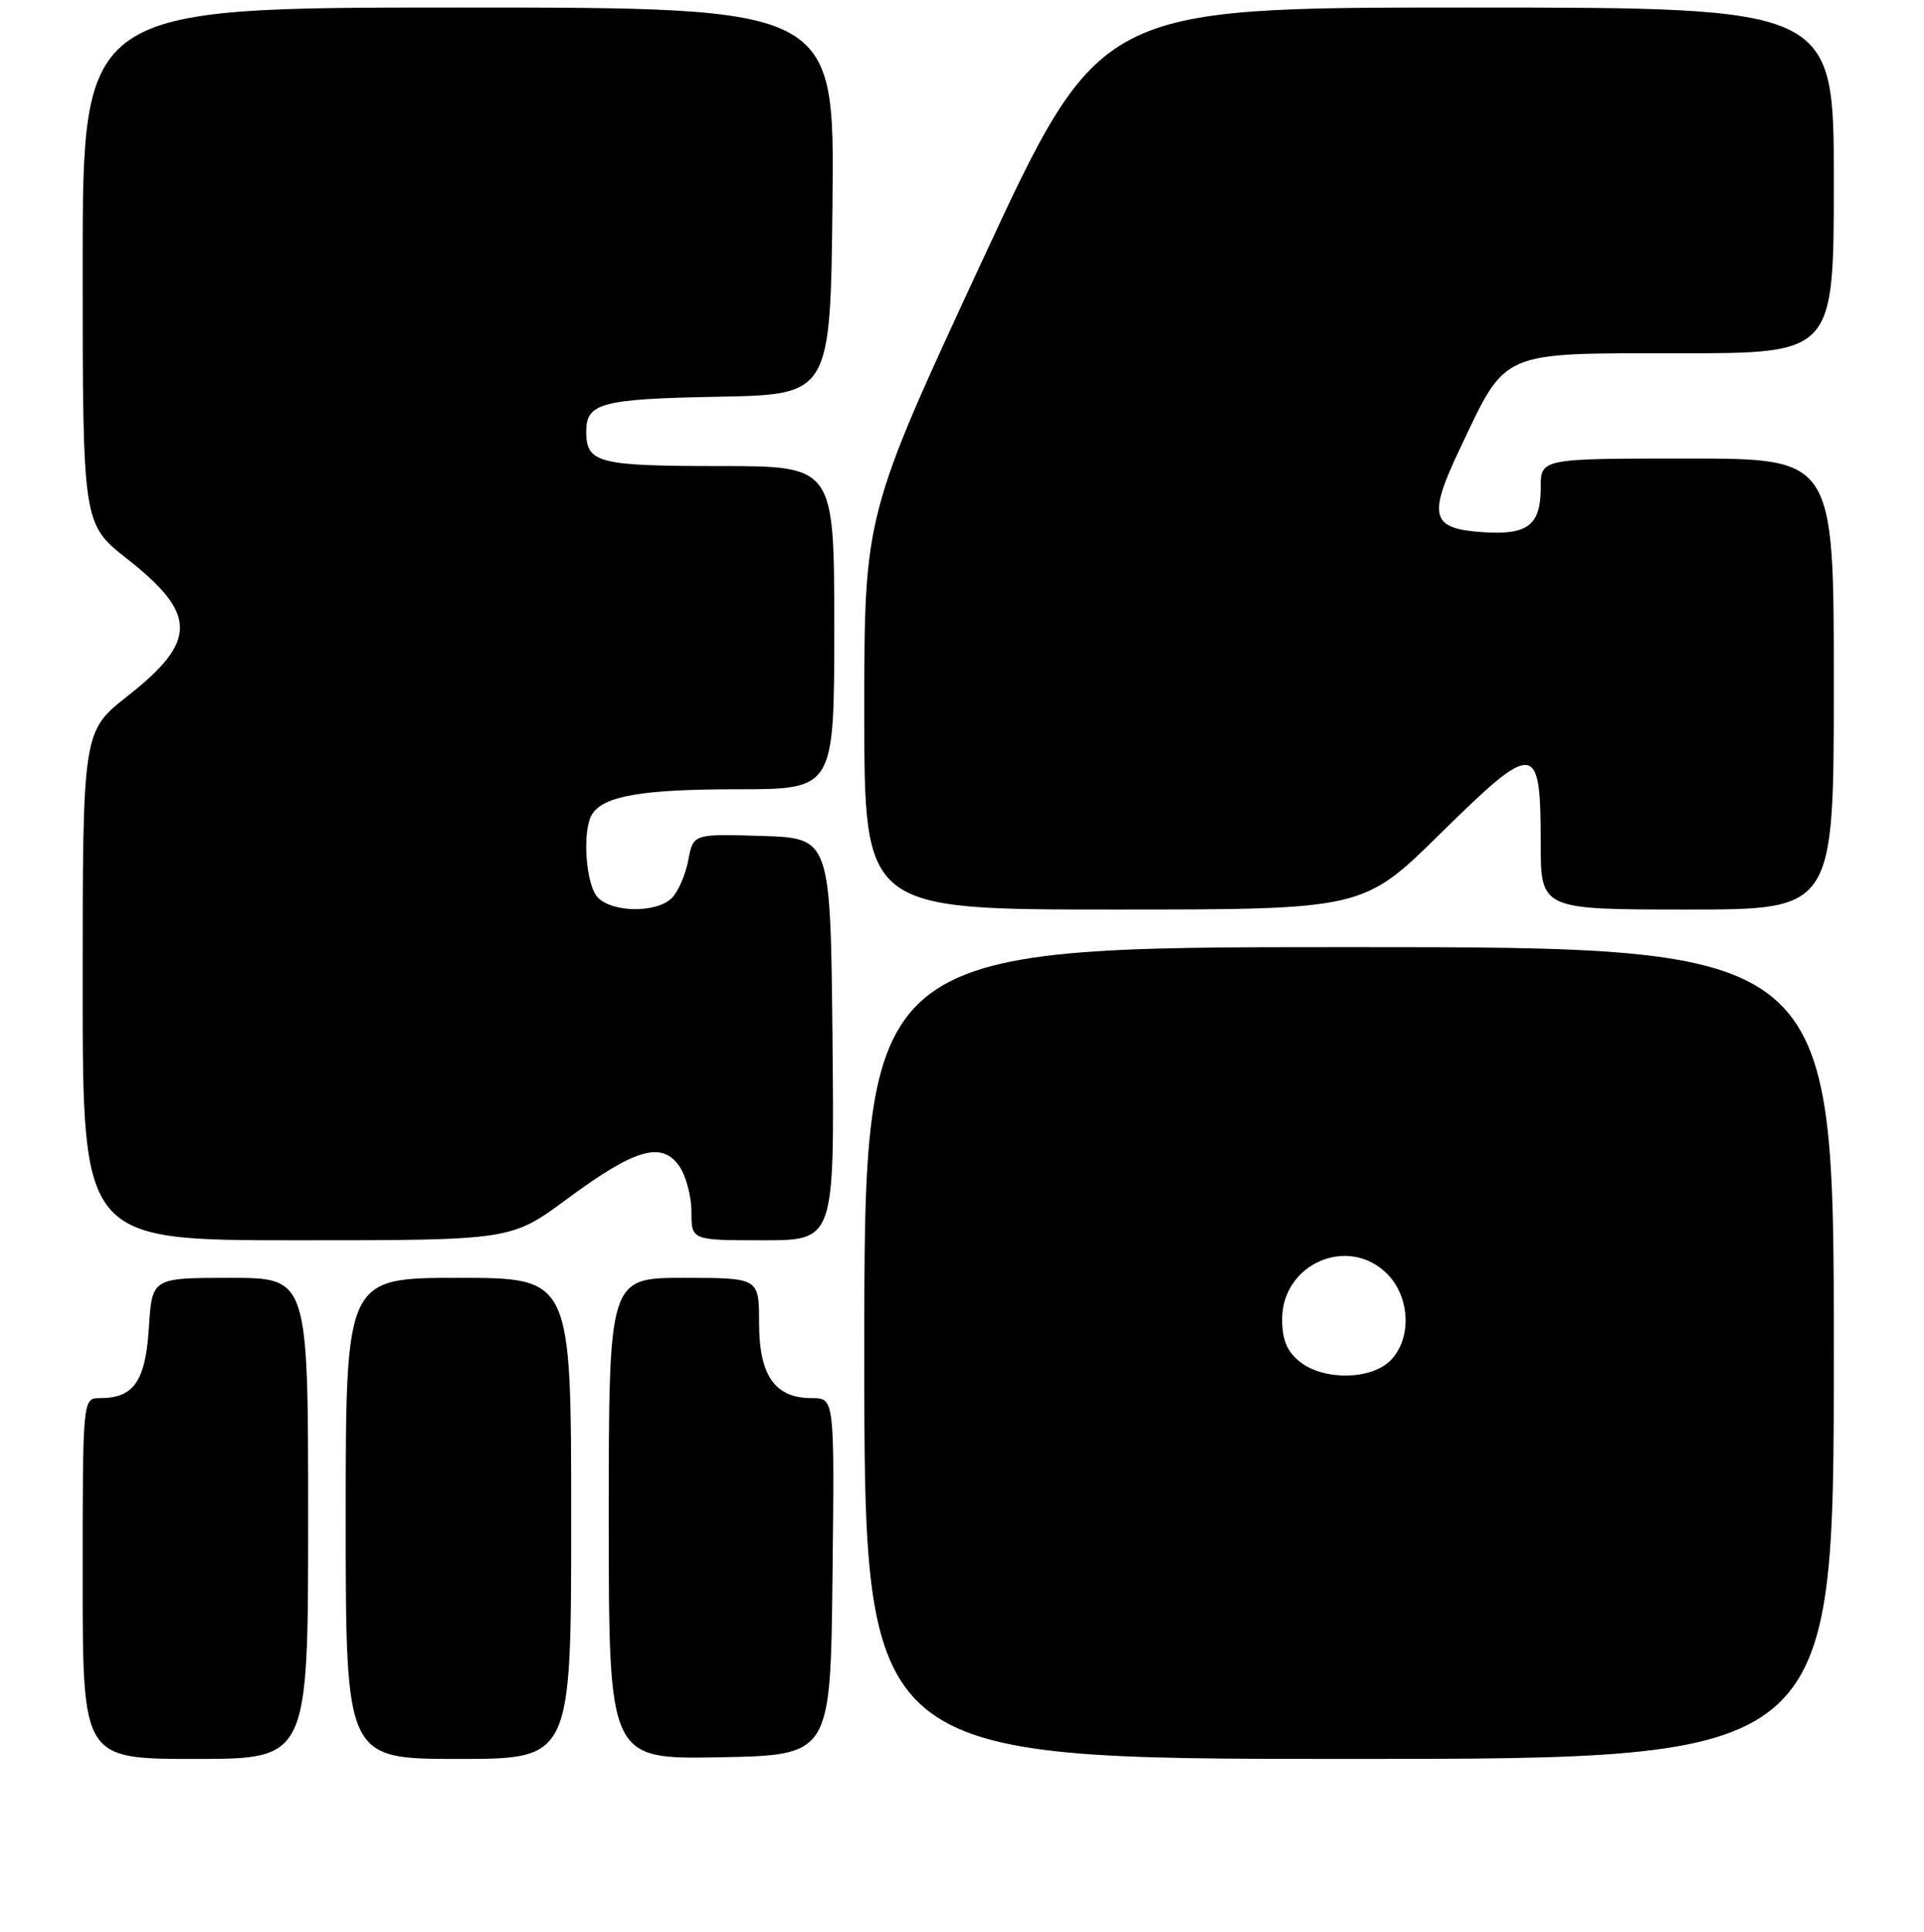<?xml version="1.0" encoding="UTF-8" standalone="no"?>
<!DOCTYPE svg PUBLIC "-//W3C//DTD SVG 1.1//EN" "http://www.w3.org/Graphics/SVG/1.1/DTD/svg11.dtd" >
<svg xmlns="http://www.w3.org/2000/svg" xmlns:xlink="http://www.w3.org/1999/xlink" version="1.1" viewBox="0 0 256 257">
 <g >
 <path fill="currentColor"
d=" M 41.00 202.00 C 41.00 170.00 41.00 170.00 30.62 170.00 C 20.23 170.00 20.23 170.00 19.81 176.62 C 19.36 183.76 17.80 186.00 13.31 186.00 C 11.00 186.00 11.00 186.00 11.00 210.00 C 11.00 234.00 11.00 234.00 26.00 234.00 C 41.00 234.00 41.00 234.00 41.00 202.00 Z  M 76.00 202.00 C 76.00 170.00 76.00 170.00 61.00 170.00 C 46.00 170.00 46.00 170.00 46.00 202.00 C 46.00 234.00 46.00 234.00 61.00 234.00 C 76.00 234.00 76.00 234.00 76.00 202.00 Z  M 110.77 209.75 C 111.04 186.00 111.04 186.00 108.02 186.00 C 103.10 186.00 101.00 183.00 101.00 176.00 C 101.00 170.00 101.00 170.00 91.00 170.00 C 81.00 170.00 81.00 170.00 81.00 202.03 C 81.00 234.05 81.00 234.05 95.75 233.78 C 110.50 233.50 110.50 233.50 110.77 209.75 Z  M 244.00 180.00 C 244.00 126.00 244.00 126.00 179.50 126.00 C 115.00 126.00 115.00 126.00 115.00 180.00 C 115.00 234.00 115.00 234.00 179.50 234.00 C 244.00 234.00 244.00 234.00 244.00 180.00 Z  M 75.48 159.48 C 84.48 152.83 88.04 151.79 90.37 155.12 C 91.27 156.40 92.00 159.14 92.00 161.22 C 92.00 165.00 92.00 165.00 101.52 165.00 C 111.03 165.00 111.03 165.00 110.77 138.25 C 110.50 111.50 110.50 111.50 101.37 111.21 C 92.24 110.93 92.24 110.93 91.58 114.43 C 91.22 116.36 90.23 118.63 89.39 119.47 C 87.40 121.46 81.58 121.44 79.57 119.43 C 77.93 117.79 77.42 110.47 78.79 108.31 C 80.33 105.88 85.47 105.00 98.07 105.00 C 111.00 105.00 111.00 105.00 111.00 83.50 C 111.00 62.00 111.00 62.00 95.70 62.00 C 79.59 62.00 78.00 61.59 78.00 57.42 C 78.00 53.60 80.02 53.07 95.57 52.78 C 110.50 52.50 110.50 52.50 110.77 26.75 C 111.03 1.00 111.03 1.00 61.02 1.00 C 11.00 1.00 11.00 1.00 11.00 35.35 C 11.00 69.70 11.00 69.70 16.94 74.37 C 26.26 81.69 26.27 85.30 17.00 92.58 C 11.00 97.30 11.00 97.30 11.00 131.15 C 11.00 165.00 11.00 165.00 39.51 165.00 C 68.02 165.00 68.02 165.00 75.48 159.48 Z  M 191.68 110.87 C 204.25 98.50 205.00 98.57 205.00 112.12 C 205.00 121.00 205.00 121.00 224.50 121.00 C 244.00 121.00 244.00 121.00 244.00 91.00 C 244.00 61.00 244.00 61.00 224.50 61.00 C 205.00 61.00 205.00 61.00 205.00 64.88 C 205.00 69.85 203.29 71.19 197.43 70.81 C 190.37 70.35 189.93 68.78 194.28 59.63 C 200.51 46.52 199.39 47.00 223.45 47.00 C 244.00 47.00 244.00 47.00 244.00 24.00 C 244.00 1.00 244.00 1.00 195.16 1.00 C 146.32 1.00 146.32 1.00 130.66 34.75 C 115.00 68.50 115.00 68.50 115.00 94.75 C 115.00 121.00 115.00 121.00 148.19 121.00 C 181.39 121.00 181.39 121.00 191.68 110.87 Z  M 172.91 181.13 C 171.24 179.77 170.60 178.22 170.60 175.50 C 170.60 168.11 179.39 164.30 184.55 169.45 C 187.66 172.56 187.87 178.13 185.00 181.00 C 182.39 183.61 176.05 183.67 172.91 181.13 Z "/>
</g>
</svg>